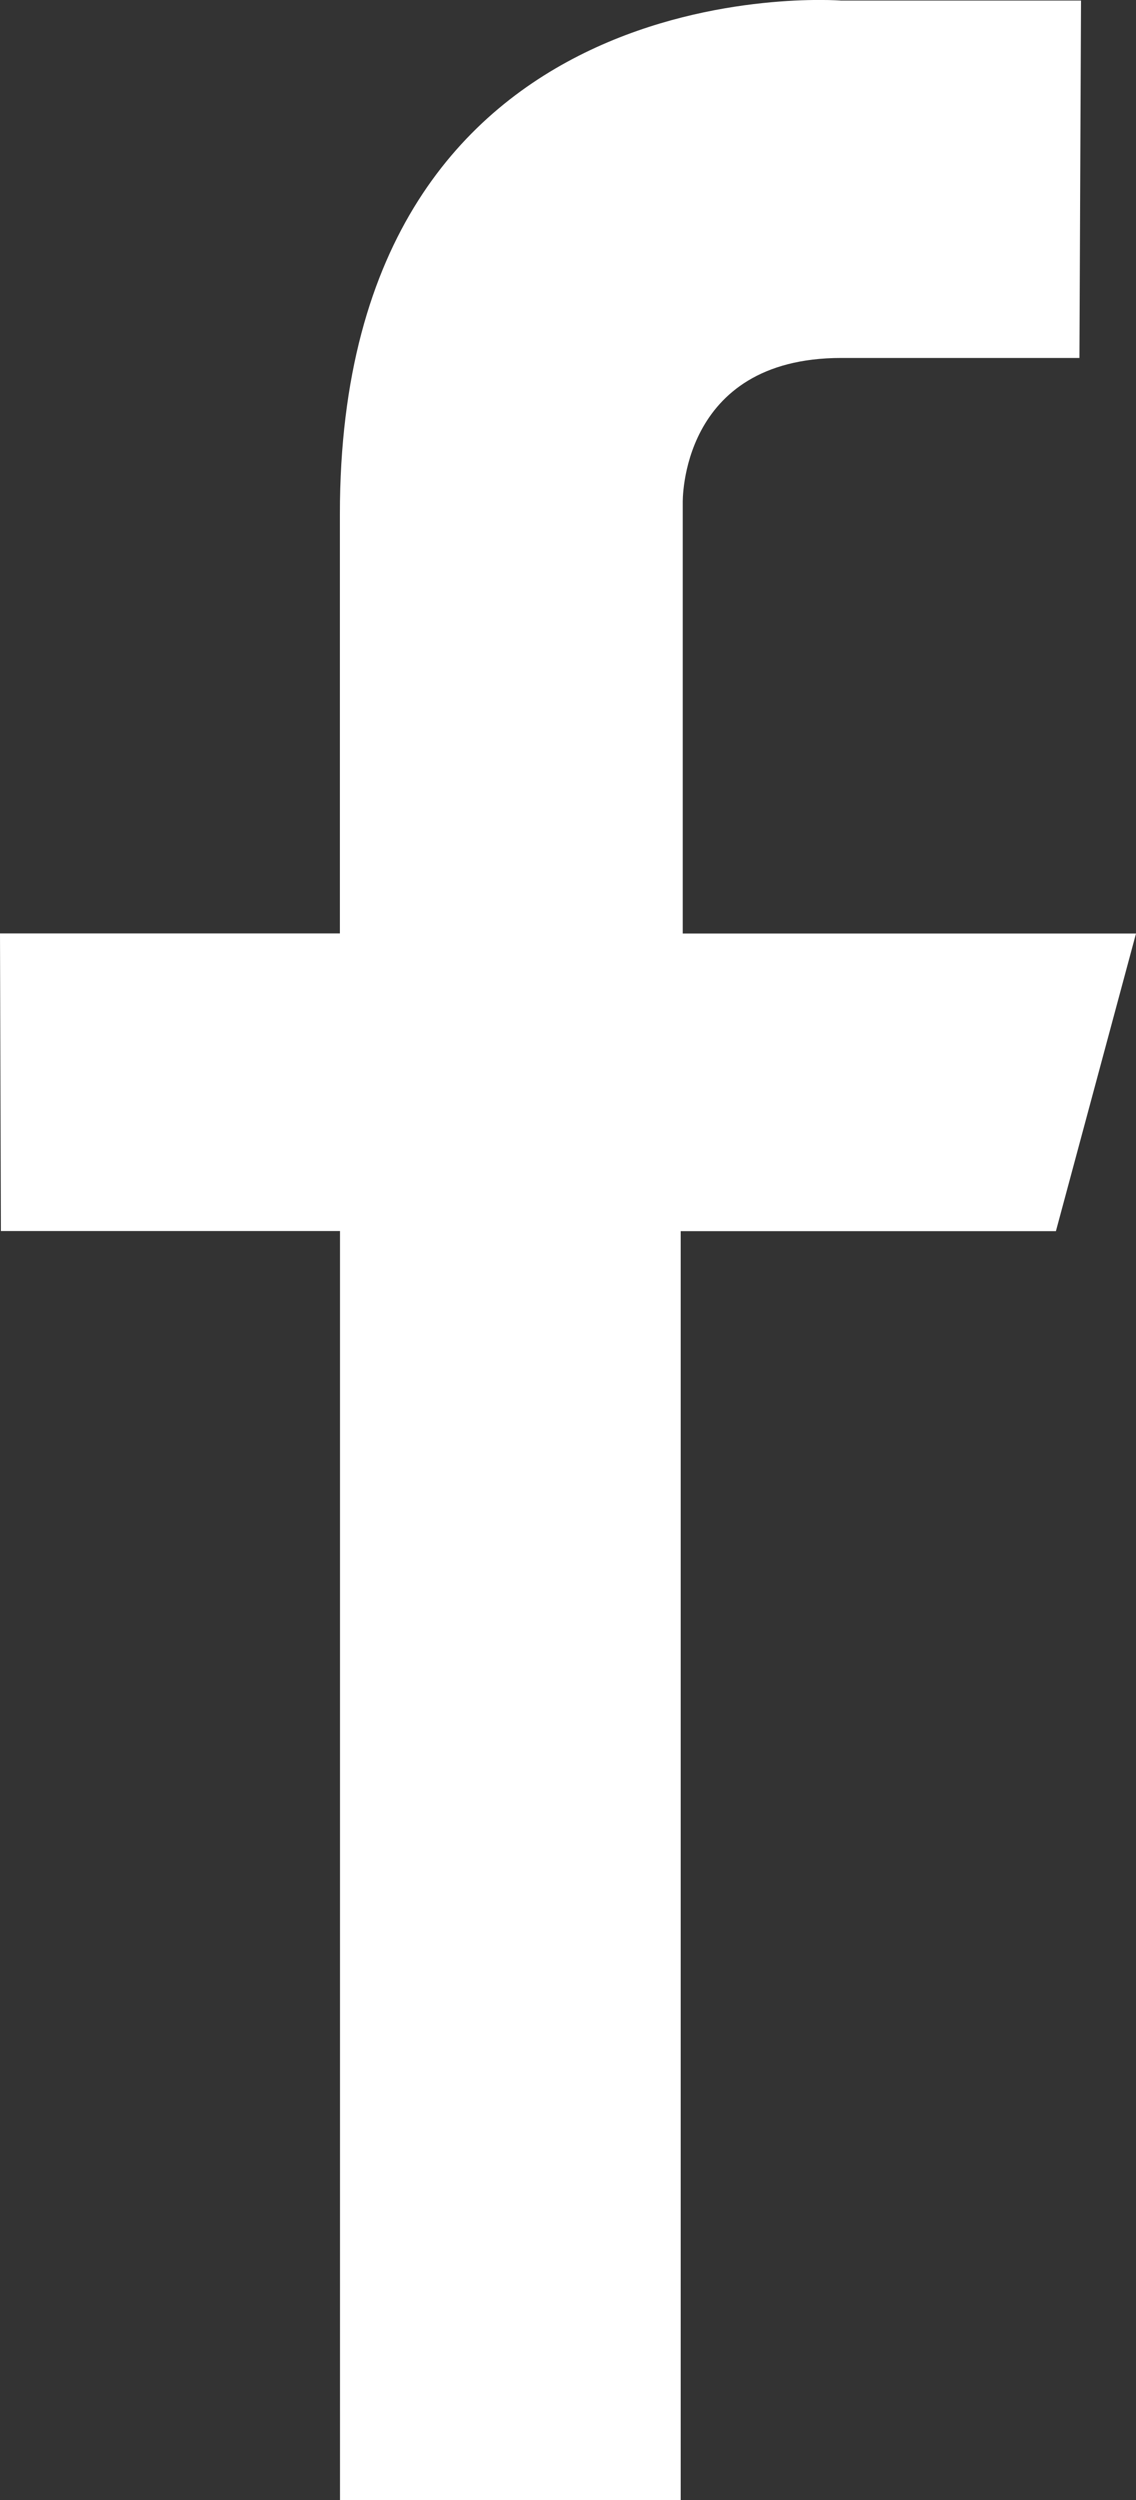 <?xml version="1.0" encoding="UTF-8"?>
<svg width="10px" height="22px" viewBox="0 0 10 22" version="1.1" xmlns="http://www.w3.org/2000/svg" xmlns:xlink="http://www.w3.org/1999/xlink">
    <rect x="0" y="0" width="10" height="22" fill="#333333" stroke="none"/>
    <!-- Generator: Sketch 64 (93537) - https://sketch.com -->
    <title>facebook</title>
    <desc>Created with Sketch.</desc>
    <g id="Symbols" stroke="none" stroke-width="1" fill="none" fill-rule="evenodd">
        <g id="Contact-Icons" transform="translate(-69, 0)" fill="#FFFFFF" fill-rule="nonzero">
            <g id="facebook" transform="translate(69, 0)">
                <path d="M9.516,0.005 L7.402,0.005 C7.402,0.005 2.992,-0.34 2.992,4.523 C2.992,5.565 2.992,8.214 2.992,8.214 L0,8.214 L0.008,10.833 L2.993,10.833 L2.993,22 L5.992,22 L5.992,10.834 L9.295,10.834 L10,8.215 L6.01,8.215 L6.01,4.427 C6.01,4.427 5.977,3.15 7.406,3.15 L9.502,3.15 L9.516,0.005 Z" id="Path"></path>
            </g>
        </g>
    </g>
</svg>